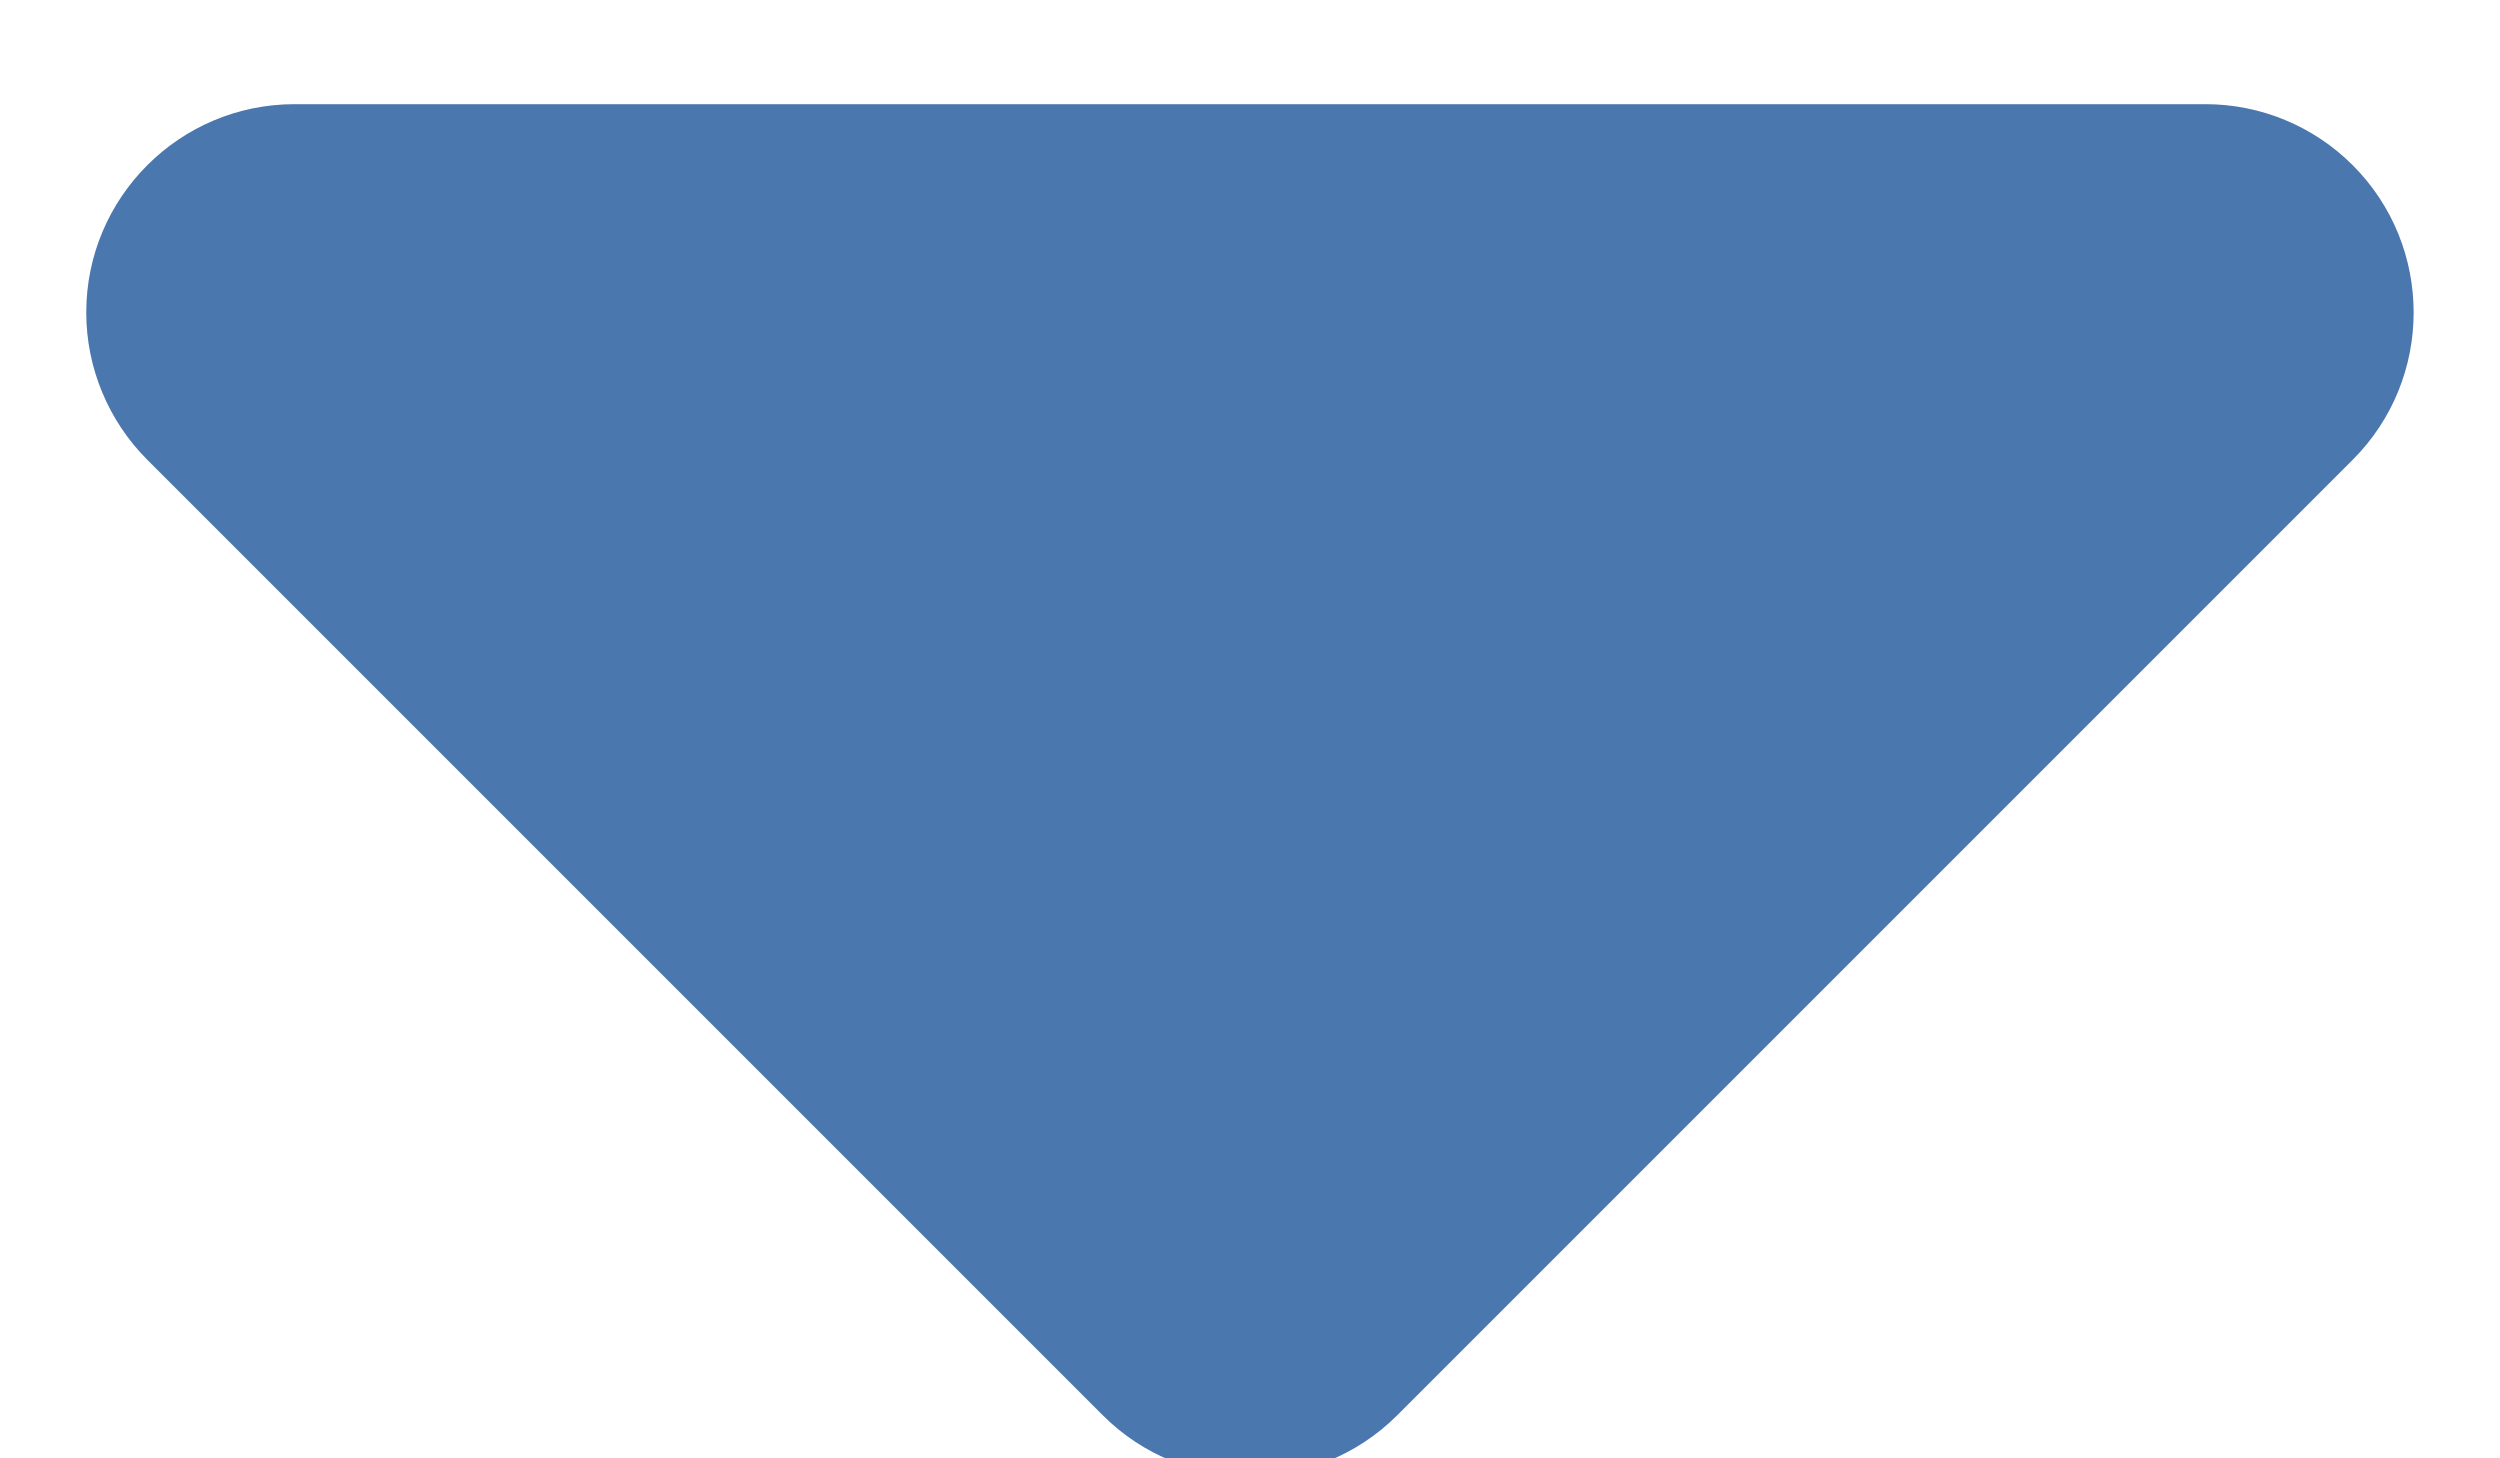 <?xml version="1.0" encoding="UTF-8"?>
<svg width="12px" height="7px" viewBox="0 0 12 7" version="1.1" xmlns="http://www.w3.org/2000/svg" xmlns:xlink="http://www.w3.org/1999/xlink">
    <!-- Generator: Sketch 54.1 (76490) - https://sketchapp.com -->
    <title>展开</title>
    <desc>Created with Sketch.</desc>
    <g id="工作计划" stroke="none" stroke-width="1" fill="none" fill-rule="evenodd">
        <g id="同事圈" transform="translate(-339, -224)" fill="#4B77AF">
            <g id="编组-2" transform="translate(0, 198)">
                <g id="xinxi">
                    <g id="展开" transform="translate(338, 26.5)">
                        <path d="M7.707,0.707 L12.293,5.293 C12.683,5.683 12.683,6.317 12.293,6.707 C12.105,6.895 11.851,7 11.586,7 L2.414,7 C1.862,7 1.414,6.552 1.414,6 C1.414,5.735 1.52,5.48 1.707,5.293 L6.293,0.707 C6.683,0.317 7.317,0.317 7.707,0.707 Z" id="三角形" transform="translate(7, 3.5) scale(-1, 1) rotate(180) translate(-7, -3.5) "></path>
                    </g>
                </g>
            </g>
        </g>
    </g>
</svg>